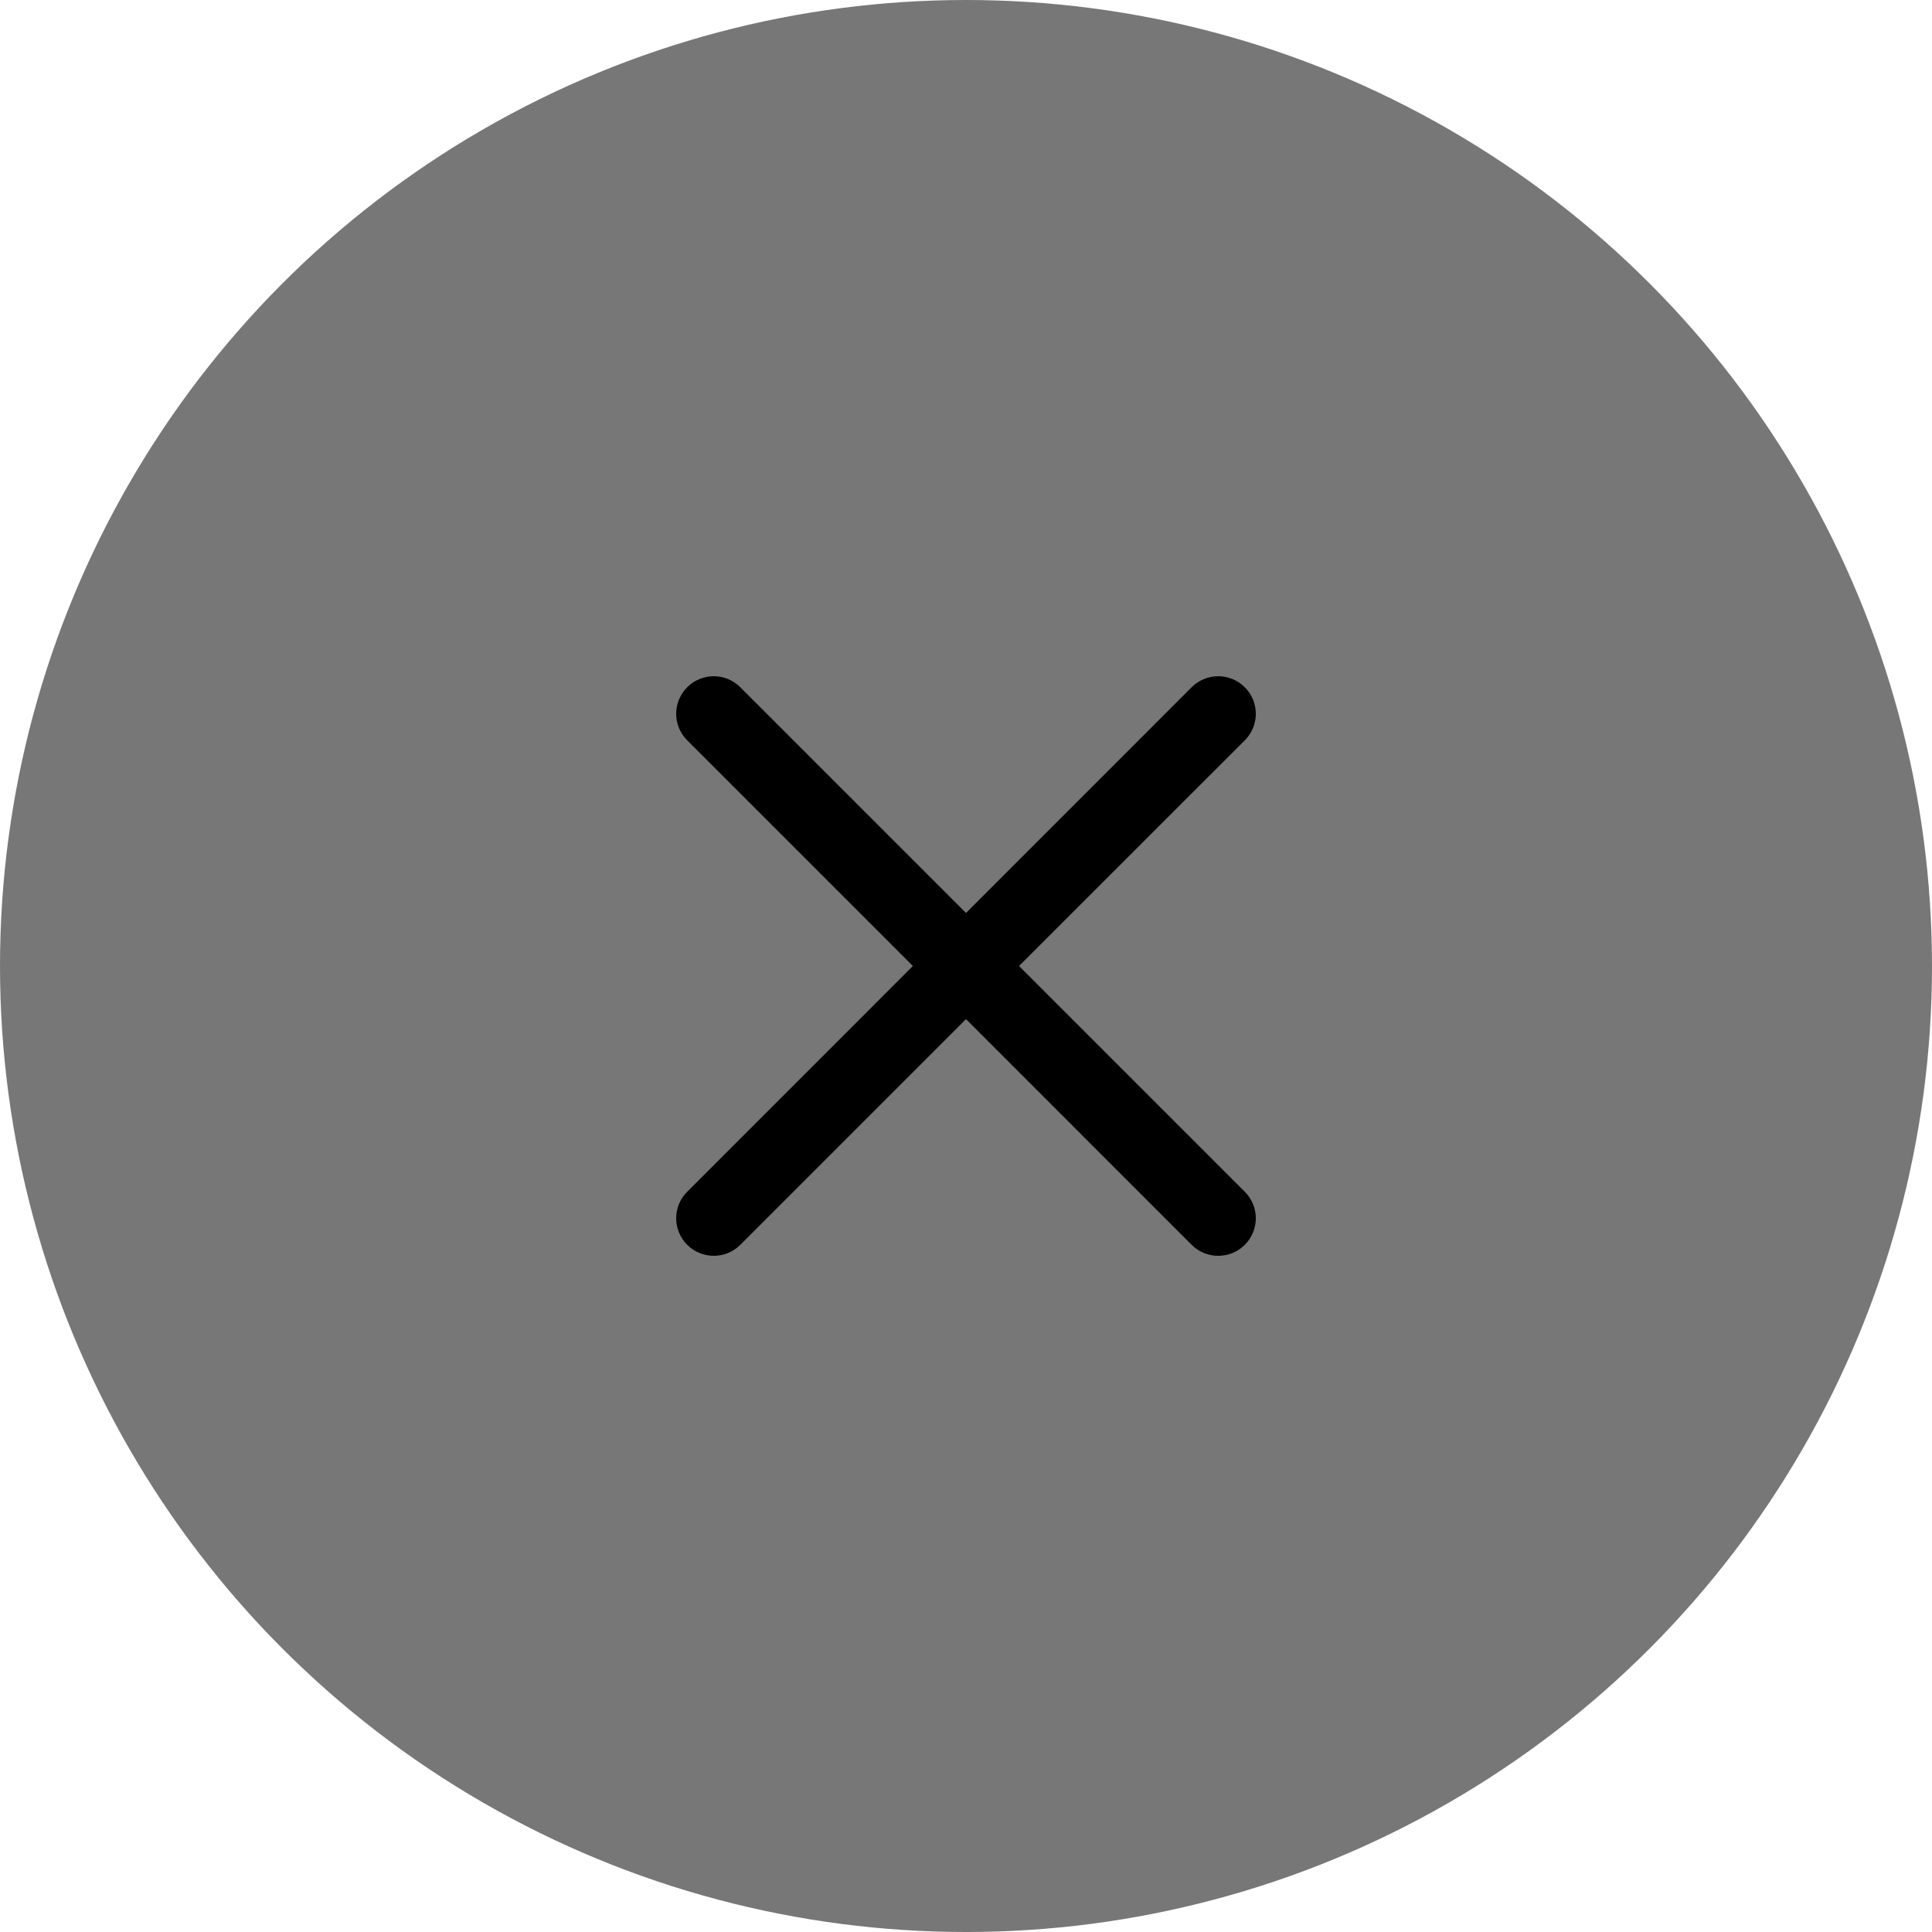 <svg width="24" height="24" viewBox="0 0 24 24" fill="none" xmlns="http://www.w3.org/2000/svg">
<circle cx="12" cy="12" r="12" fill="#777777"/>
<g clip-path="url(#clip0_100_271)">
<path d="M12.659 12L15.463 9.197C15.646 9.014 15.646 8.72 15.463 8.537C15.281 8.355 14.986 8.355 14.803 8.537L12 11.341L9.196 8.537C9.014 8.355 8.719 8.355 8.537 8.537C8.354 8.72 8.354 9.014 8.537 9.197L11.34 12L8.537 14.804C8.354 14.986 8.354 15.281 8.537 15.464C8.628 15.555 8.747 15.6 8.867 15.6C8.986 15.6 9.105 15.555 9.196 15.464L12 12.66L14.803 15.464C14.894 15.555 15.014 15.6 15.133 15.6C15.253 15.6 15.372 15.555 15.463 15.464C15.646 15.281 15.646 14.986 15.463 14.804L12.659 12Z" fill="black"/>
</g>
<defs>
<clipPath id="clip0_100_271">
<rect width="7.2" height="7.2" fill="white" transform="translate(8.4 8.4)"/>
</clipPath>
</defs>
</svg>

